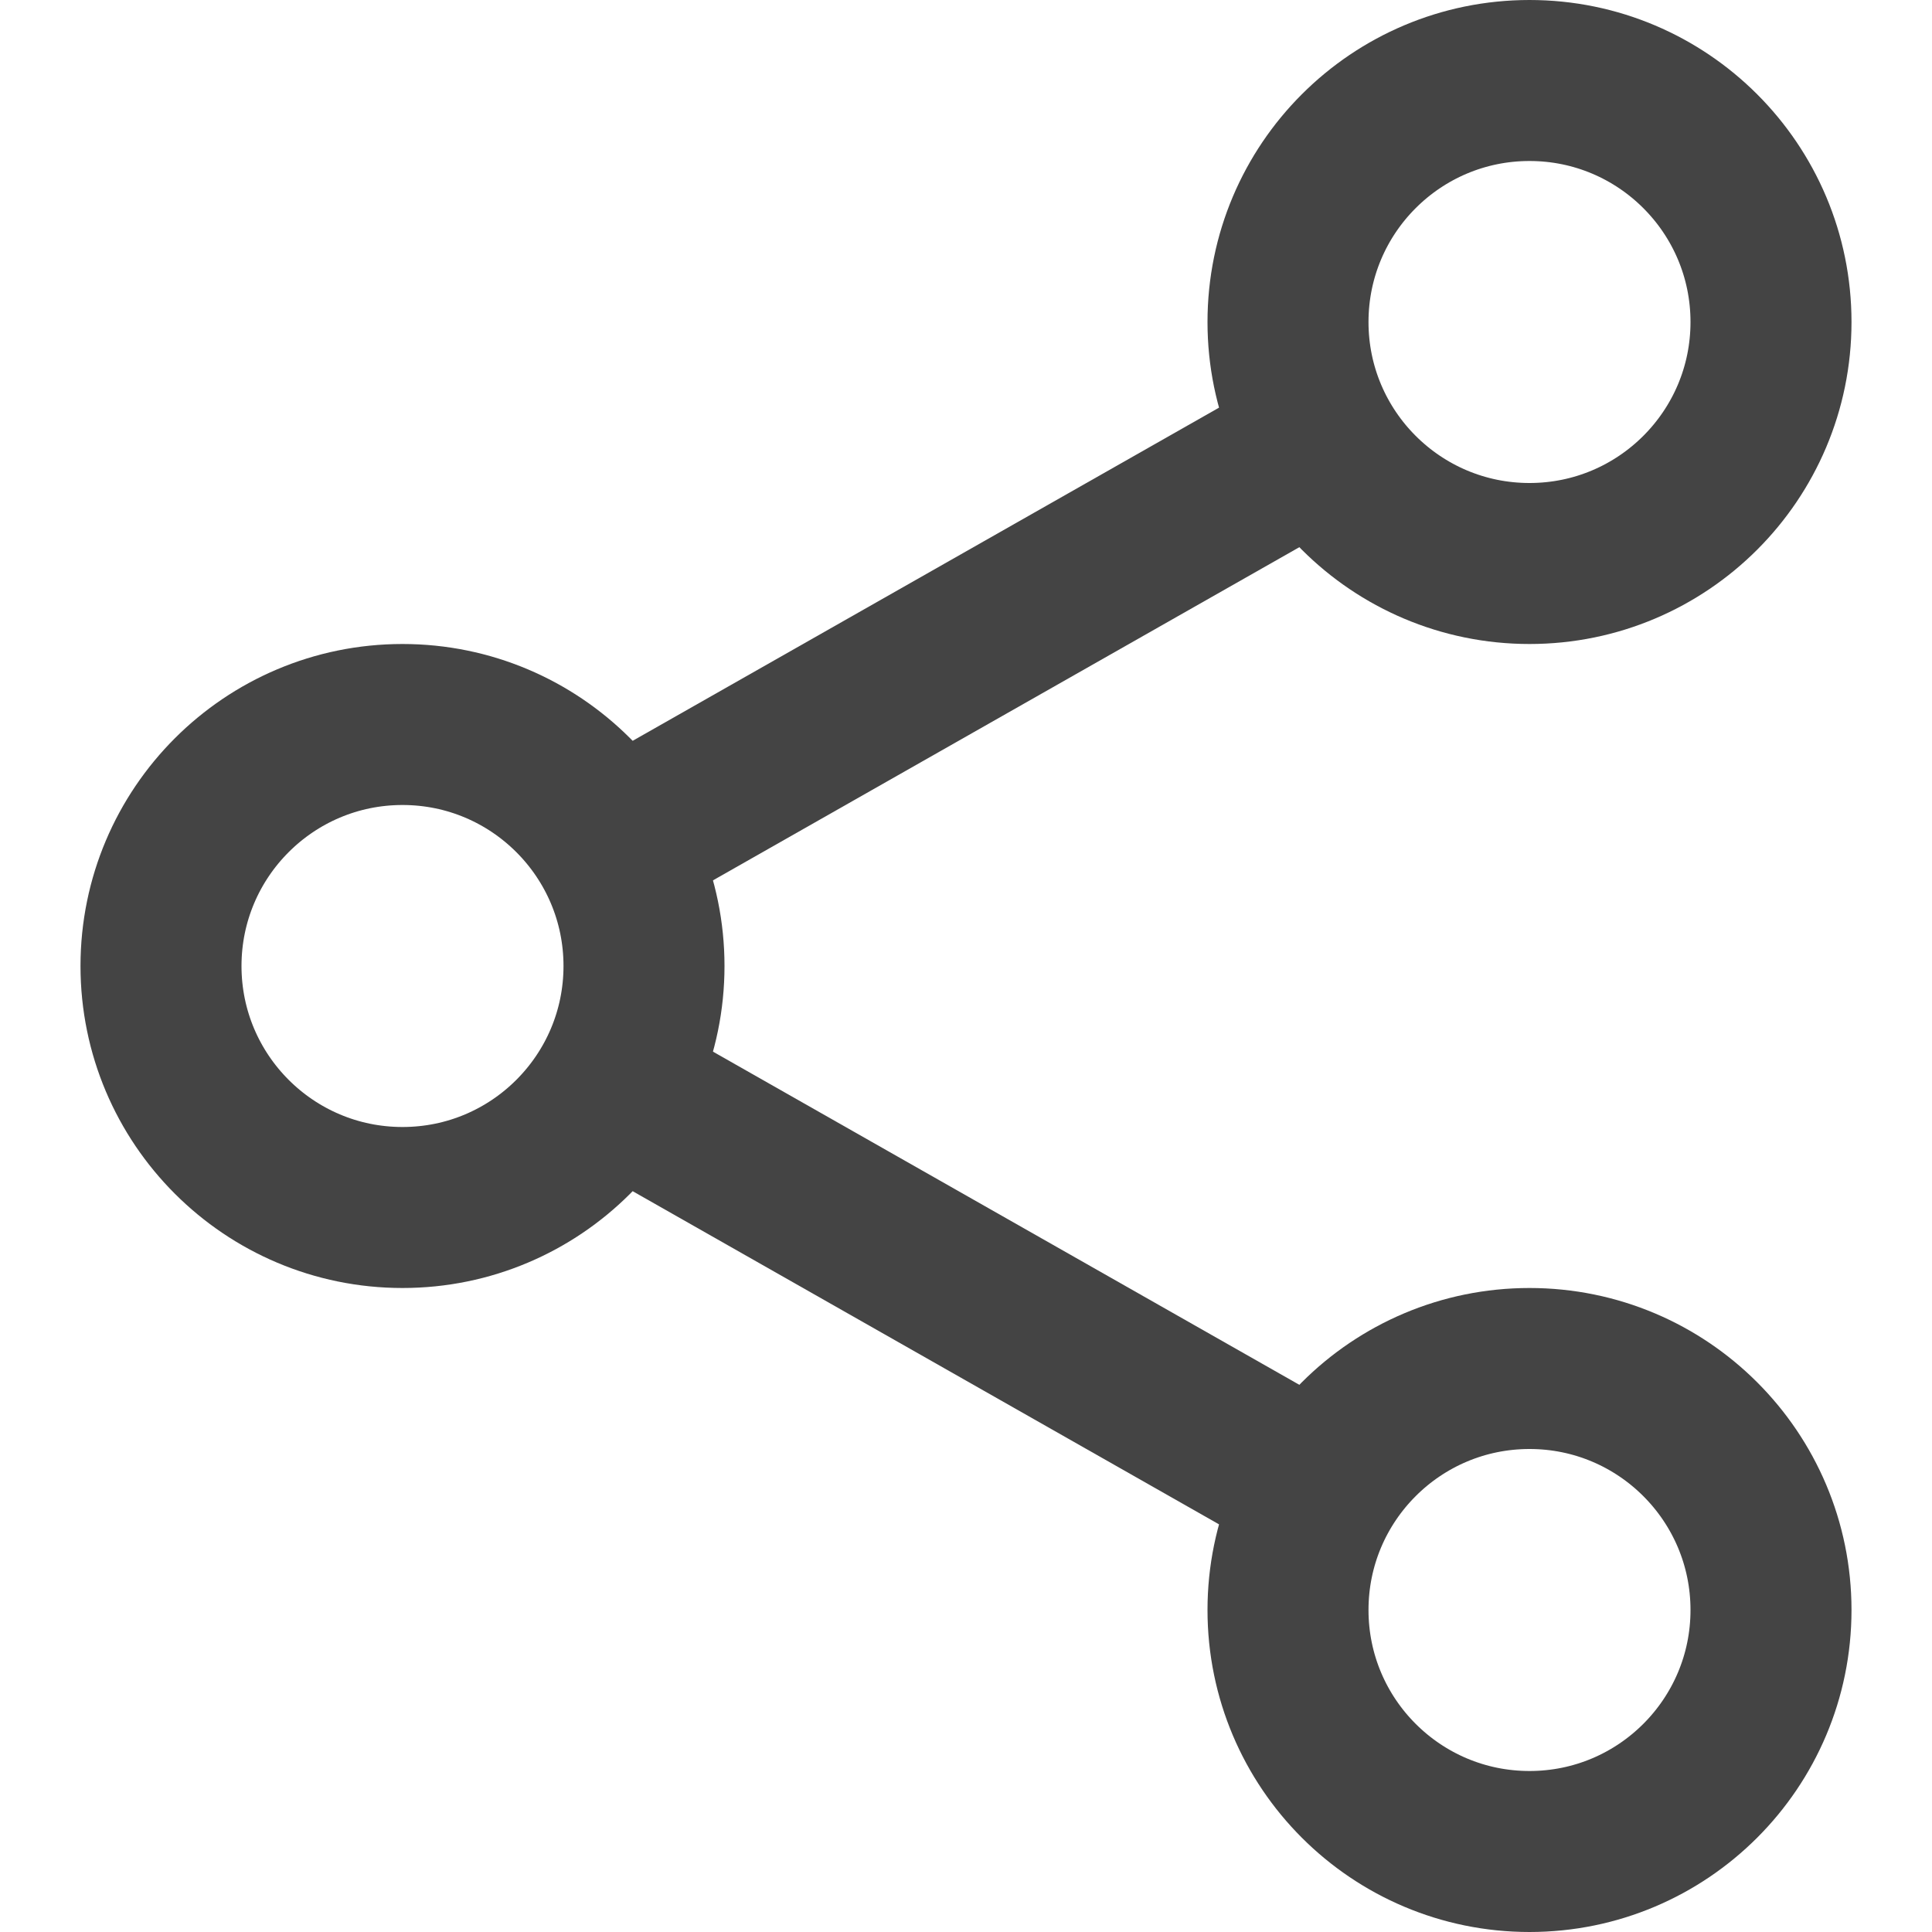 <svg xmlns="http://www.w3.org/2000/svg" xmlns:xlink="http://www.w3.org/1999/xlink" x="0px" y="0px" width="24px" height="24px" viewBox="0 0 24 24"><g stroke-width="2" transform="translate(0, 0)"><line data-cap="butt" data-color="color-2" fill="none" stroke="#444444" stroke-width="2" stroke-miterlimit="10" x1="7.6" y1="10.5" x2="16.4" y2="5.5" stroke-linejoin="miter" stroke-linecap="butt"></line>
<line data-cap="butt" data-color="color-2" fill="none" stroke="#444444" stroke-width="2" stroke-miterlimit="10" x1="7.6" y1="13.5" x2="16.4" y2="18.5" stroke-linejoin="miter" stroke-linecap="butt"></line>
<circle fill="none" stroke="#444444" stroke-width="2" stroke-linecap="square" stroke-miterlimit="10" cx="5" cy="12" r="3" stroke-linejoin="miter"></circle>
<circle fill="none" stroke="#444444" stroke-width="2" stroke-linecap="square" stroke-miterlimit="10" cx="19" cy="4" r="3" stroke-linejoin="miter"></circle>
<circle fill="none" stroke="#444444" stroke-width="2" stroke-linecap="square" stroke-miterlimit="10" cx="19" cy="20" r="3" stroke-linejoin="miter"></circle></g></svg>